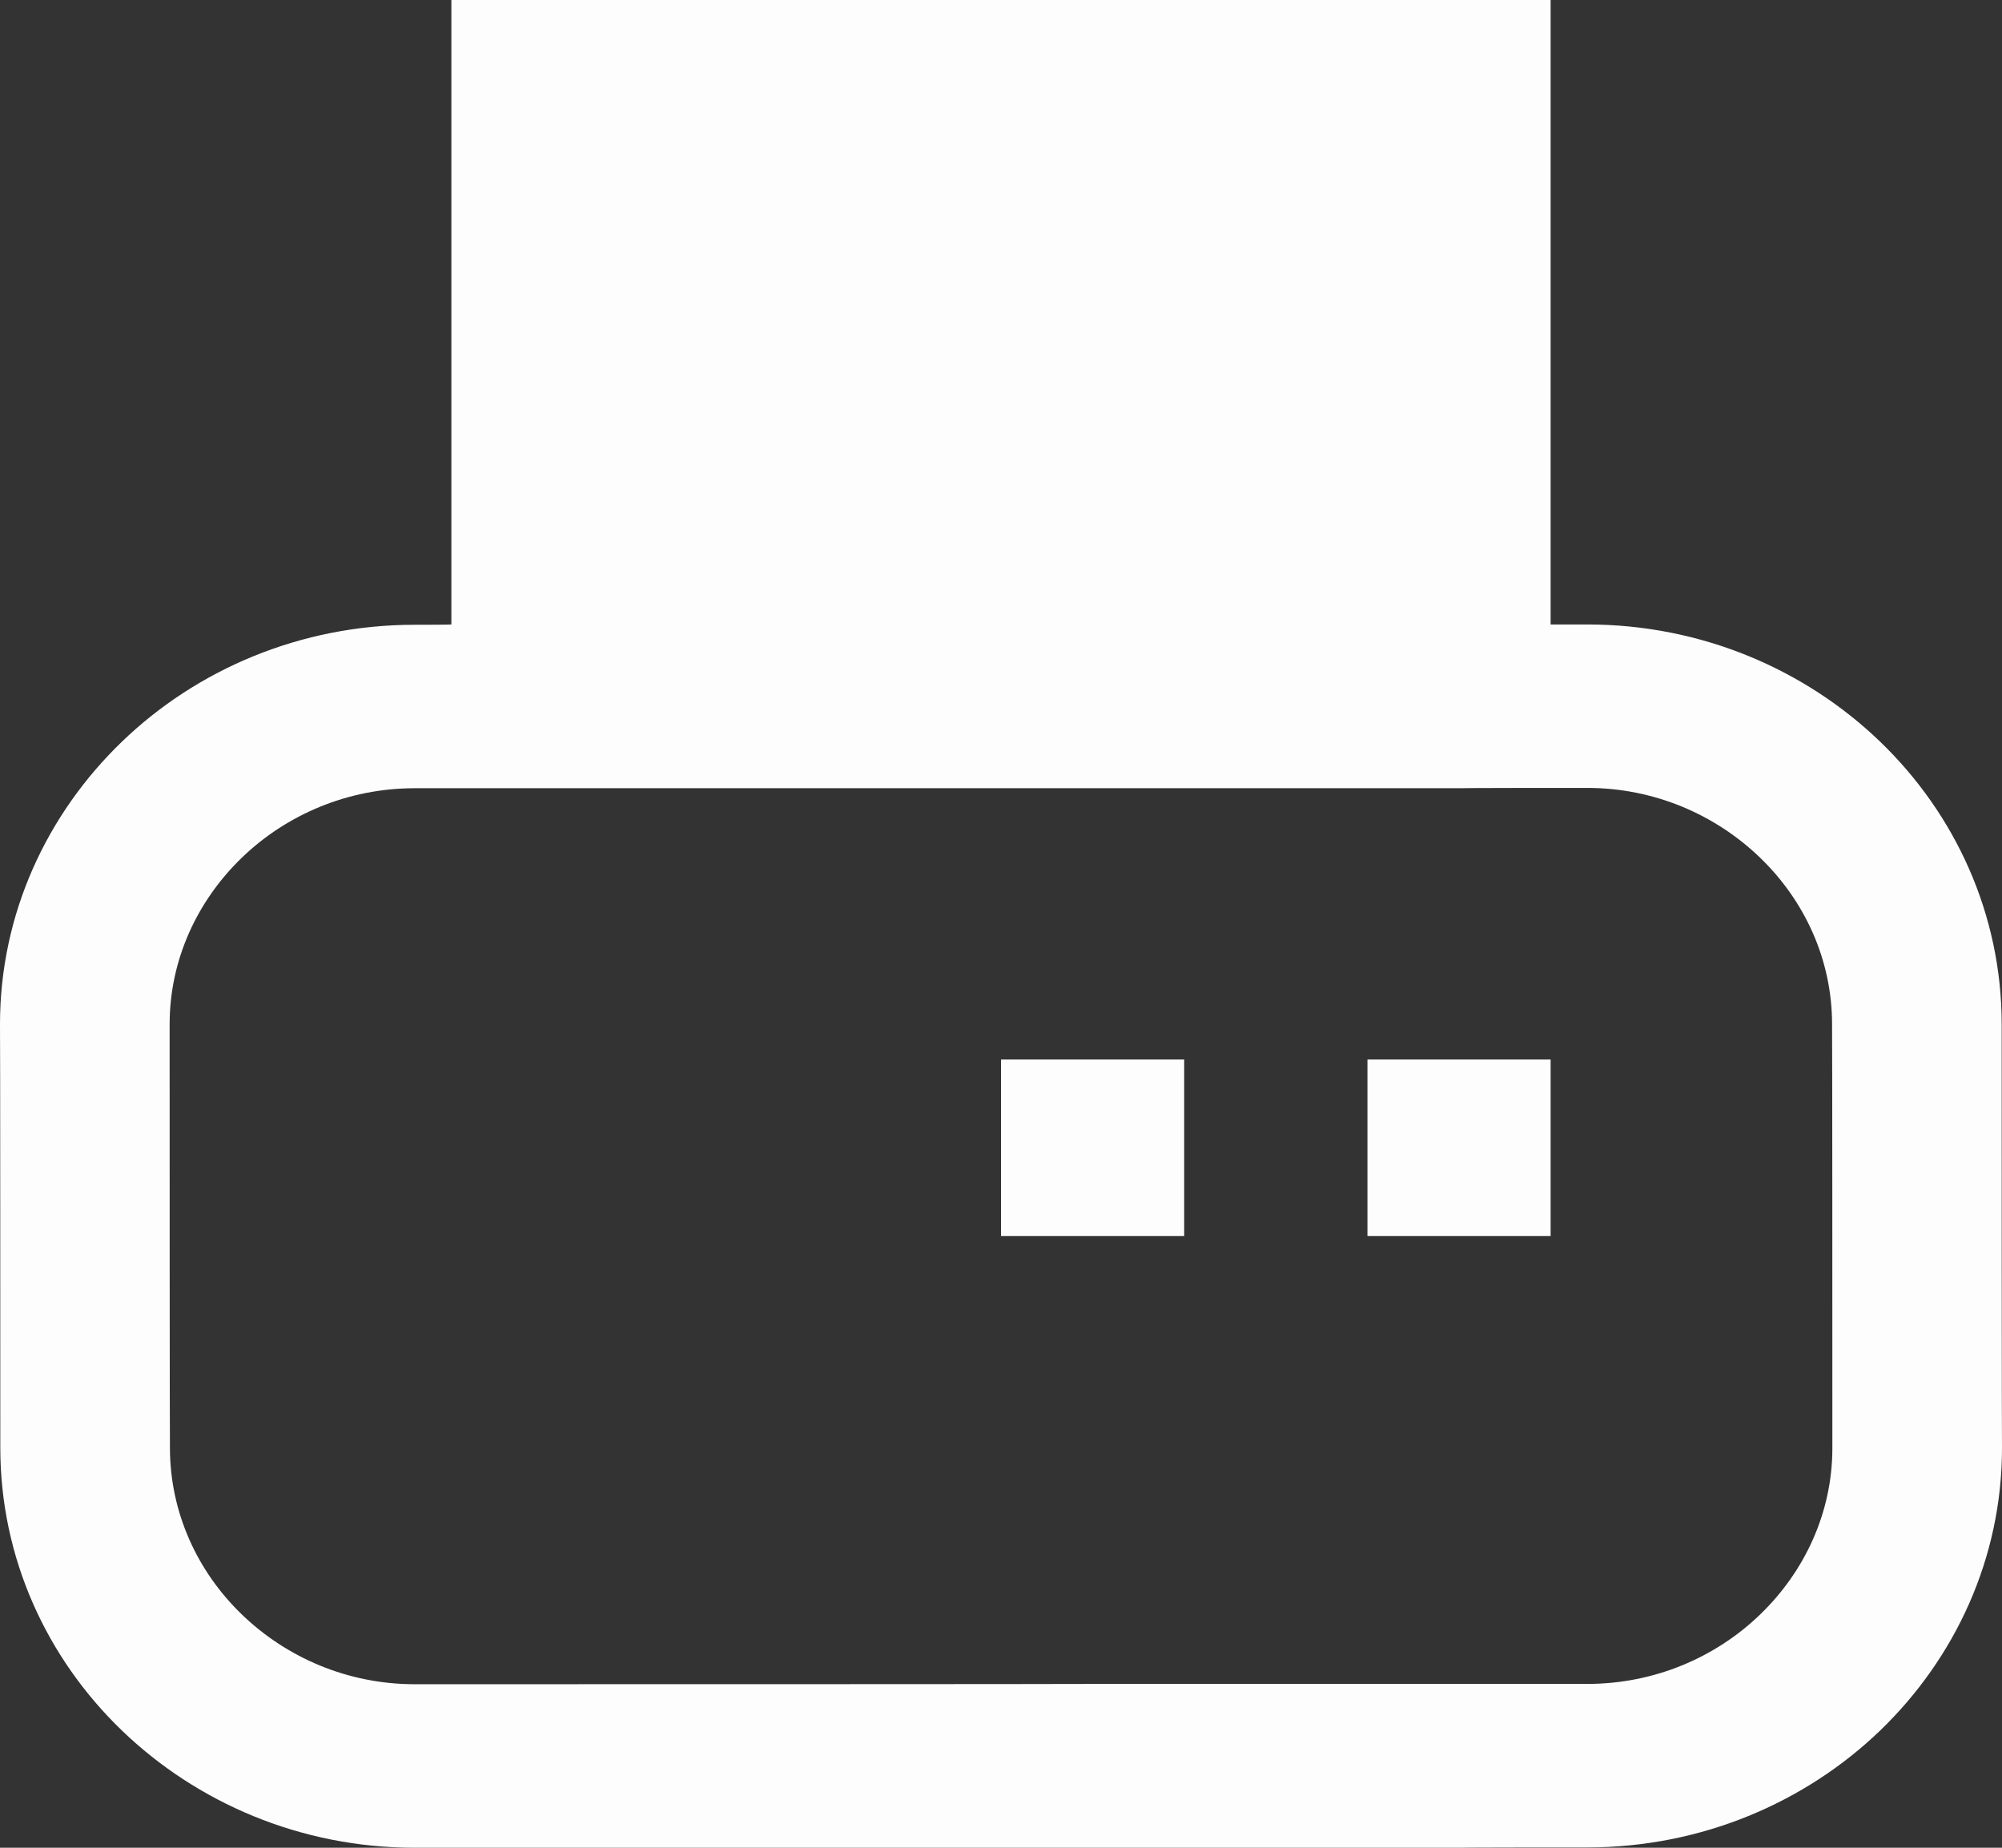 <?xml version="1.0" standalone="no"?><!-- Generator: Adobe Fireworks CS6, Export SVG Extension by Aaron Beall (http://fireworks.abeall.com) . Version: 0.6.1  --><!DOCTYPE svg PUBLIC "-//W3C//DTD SVG 1.1//EN" "http://www.w3.org/Graphics/SVG/1.1/DTD/svg11.dtd"><svg id="Untitled-Page%201" viewBox="0 0 26 24" style="background-color:#ffffff00" version="1.1"	xmlns="http://www.w3.org/2000/svg" xmlns:xlink="http://www.w3.org/1999/xlink" xml:space="preserve"	x="0px" y="0px" width="26px" height="24px"><rect x="0" y="0" width="26" height="24" fill="#333333" stroke="none"/>	<g id="Layer%201">		<g>			<path d="M 14.19 21.872 C 14.19 21.872 14.19 21.876 5.386 21.876 C 4.516 21.876 3.721 21.53 3.142 20.971 C 2.563 20.413 2.208 19.646 2.207 18.808 C 2.207 18.808 2.203 18.808 2.203 13.303 C 2.203 12.464 2.563 11.698 3.142 11.139 C 3.721 10.581 4.517 10.238 5.386 10.238 L 14.19 10.238 L 18.948 10.238 C 18.948 10.238 18.948 10.234 20.614 10.234 C 21.484 10.234 22.279 10.581 22.858 11.14 C 23.437 11.698 23.793 12.465 23.793 13.303 C 23.793 13.303 23.797 13.303 23.797 18.808 C 23.797 19.647 23.437 20.413 22.858 20.971 C 22.279 21.53 21.483 21.872 20.613 21.872 L 18.948 21.872 L 14.19 21.872 ZM 5.385 8.115 C 3.901 8.115 2.554 8.697 1.582 9.635 C 0.609 10.573 0 11.871 0 13.303 C 0 13.303 0.004 13.303 0.004 18.809 C 0.005 20.24 0.609 21.538 1.581 22.475 C 2.554 23.413 3.901 24 5.386 24 L 14.19 24 L 18.948 24 C 18.948 24 18.948 23.996 20.615 23.996 C 22.099 23.995 23.446 23.413 24.419 22.476 C 25.391 21.538 26 20.239 26 18.808 C 26 18.808 25.996 18.808 25.996 13.302 C 25.995 11.871 25.391 10.573 24.419 9.635 C 23.446 8.697 22.099 8.111 20.613 8.111 L 20.138 8.111 L 20.138 0 L 18.948 0 L 14.19 0 L 5.862 0 L 5.862 8.111 C 5.862 8.111 5.861 8.115 5.385 8.115 ZM 18.948 13.762 L 17.759 13.762 L 17.759 16.055 L 18.948 16.055 L 20.138 16.055 L 20.138 13.762 L 18.948 13.762 ZM 14.19 13.762 L 13 13.762 L 13 16.055 L 14.19 16.055 L 15.379 16.055 L 15.379 13.762 L 14.19 13.762 Z" fill="#fdfdfd"/>		</g>	</g></svg>